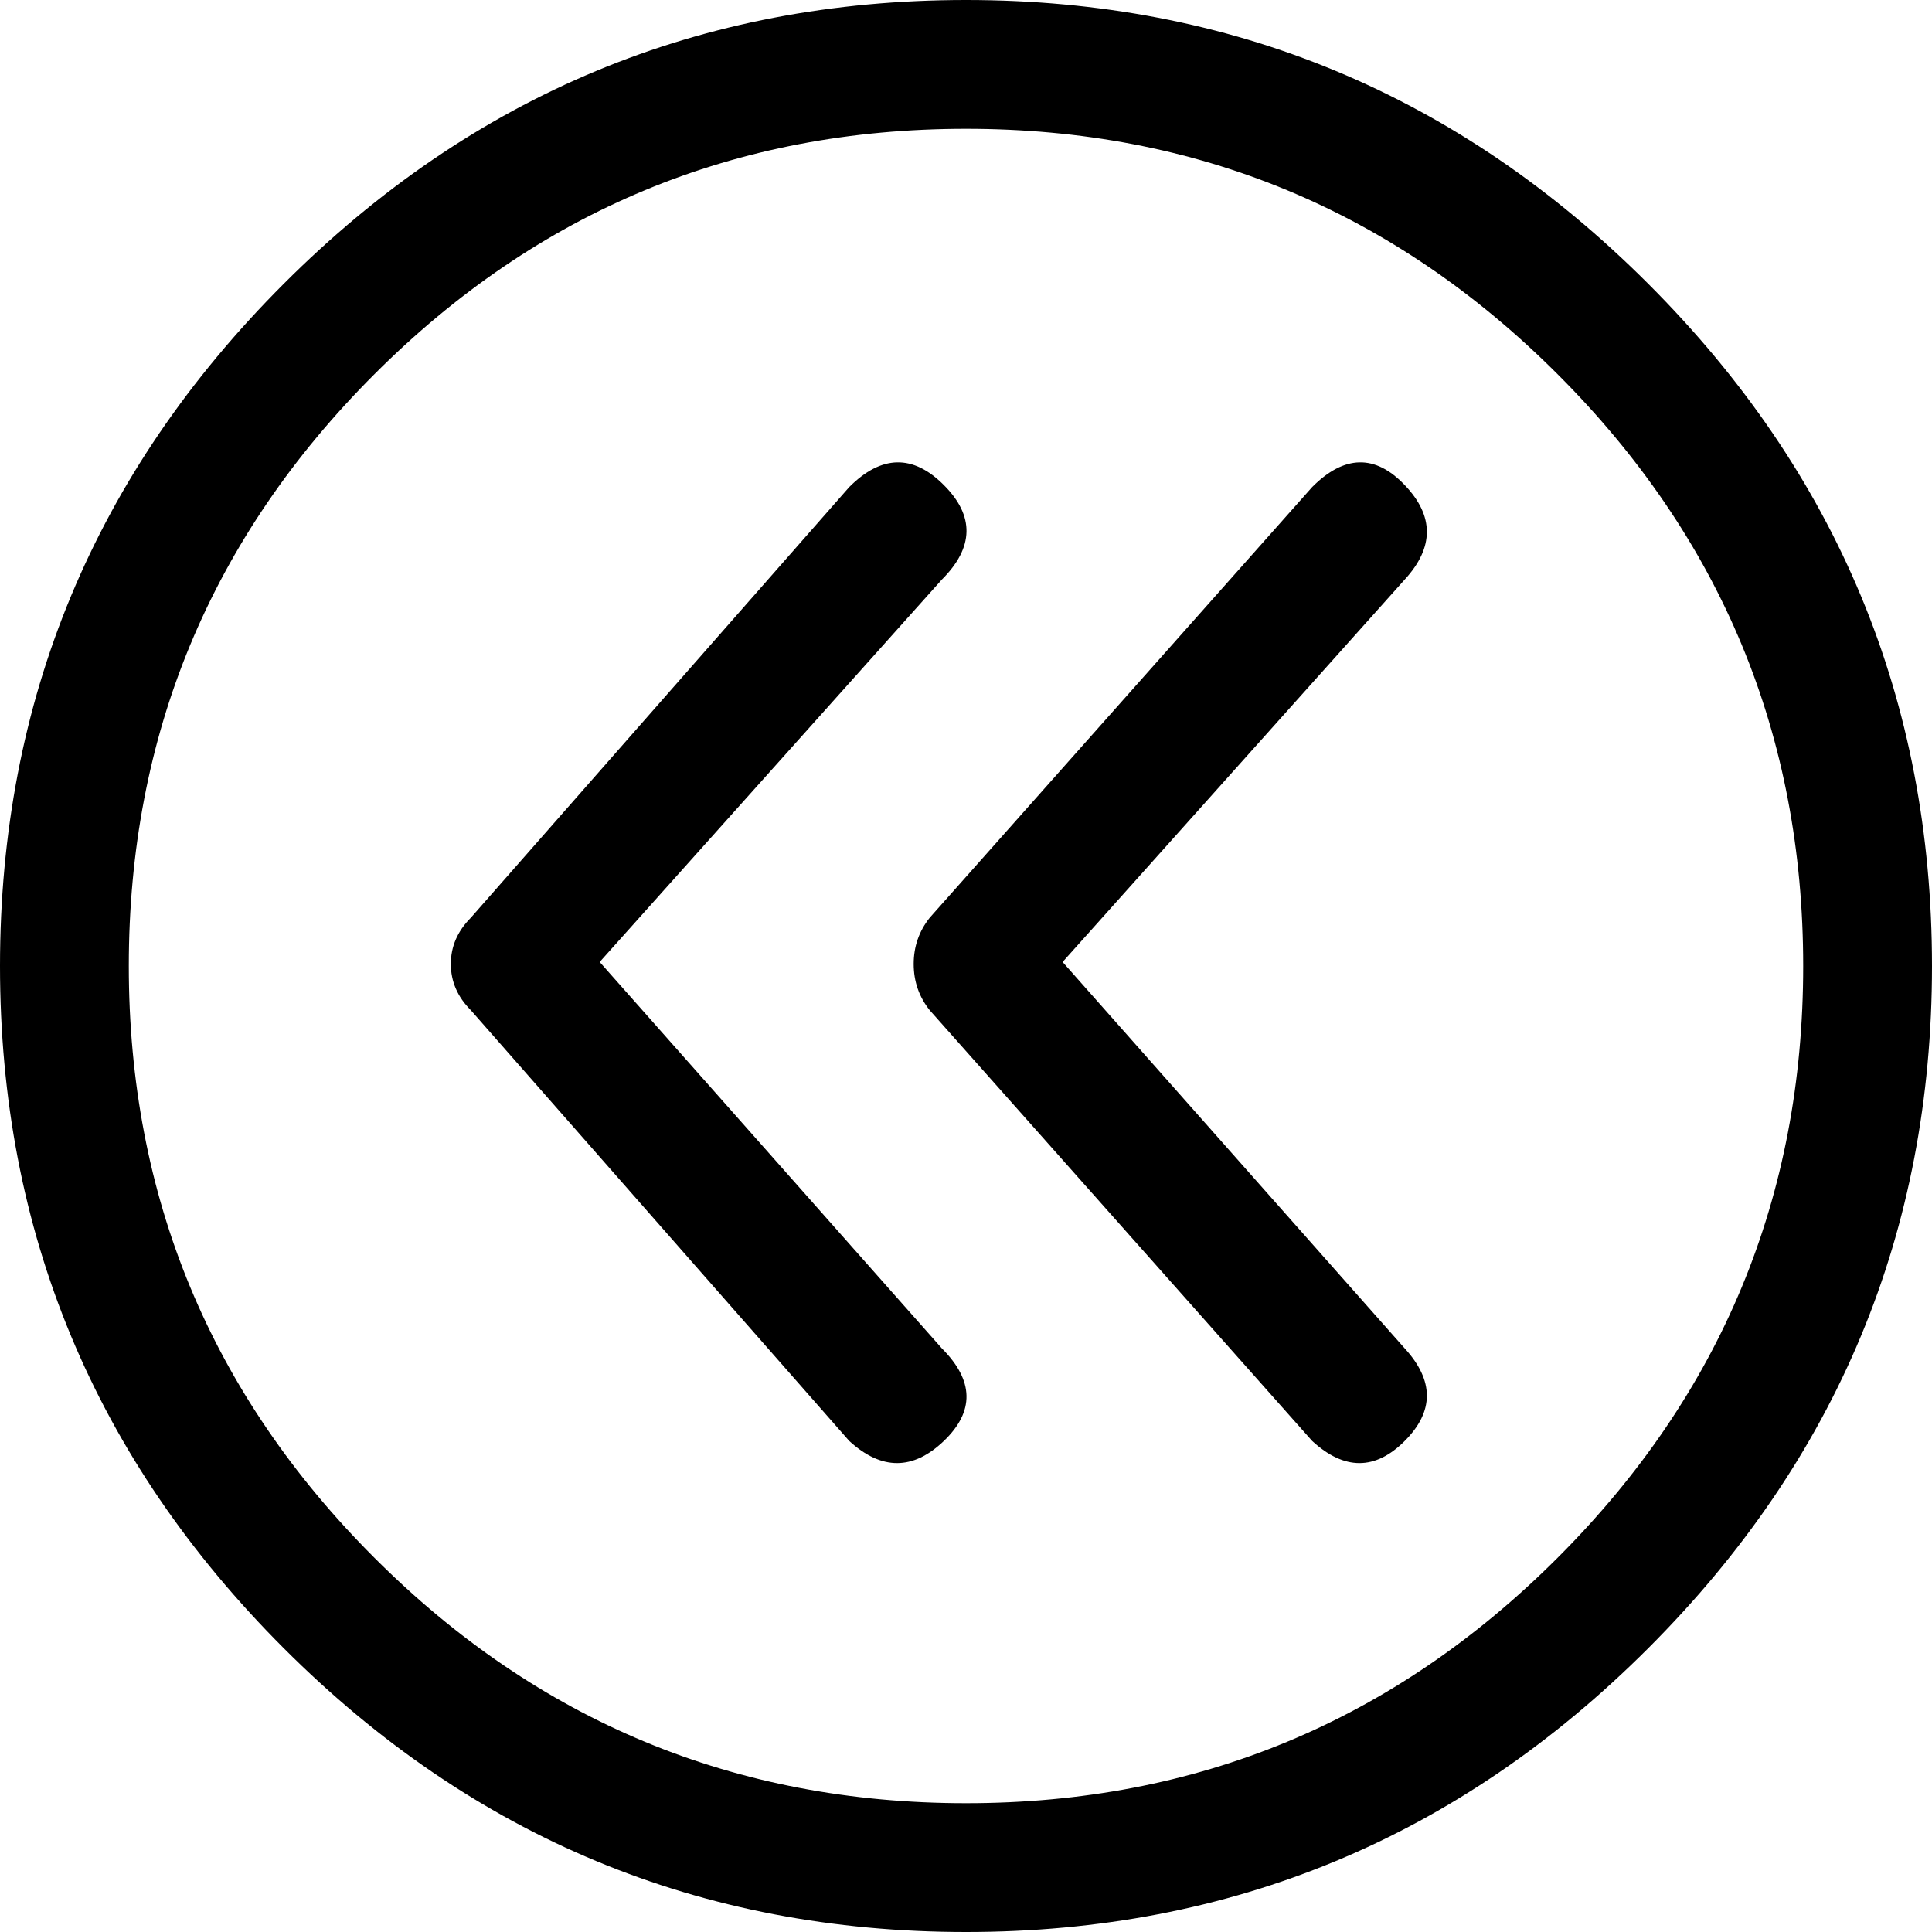 <svg width="28.125" height="28.125" viewBox="1.875 -54.375 28.125 28.125" xmlns="http://www.w3.org/2000/svg"><path d="M10.605 -40.371L15.586 -45.938C16.055 -46.406 16.064 -46.865 15.615 -47.314C15.166 -47.764 14.707 -47.754 14.238 -47.285L8.73 -41.016C8.535 -40.82 8.438 -40.596 8.438 -40.342C8.438 -40.088 8.535 -39.863 8.73 -39.668L14.238 -33.398C14.707 -32.969 15.166 -32.969 15.615 -33.398C16.064 -33.828 16.055 -34.277 15.586 -34.746ZM22.324 -47.314C21.895 -47.764 21.445 -47.754 20.977 -47.285L15.41 -41.016C15.254 -40.82 15.176 -40.596 15.176 -40.342C15.176 -40.088 15.254 -39.863 15.41 -39.668L20.977 -33.398C21.445 -32.969 21.895 -32.969 22.324 -33.398C22.754 -33.828 22.754 -34.277 22.324 -34.746L17.344 -40.371L22.324 -45.938C22.754 -46.406 22.754 -46.865 22.324 -47.314ZM15.938 -54.375C12.07 -54.375 8.76 -52.998 6.006 -50.244C3.252 -47.49 1.875 -44.18 1.875 -40.312C1.875 -36.445 3.252 -33.135 6.006 -30.381C8.76 -27.627 12.07 -26.25 15.938 -26.25C19.805 -26.25 23.115 -27.627 25.869 -30.381C28.623 -33.135 30 -36.445 30 -40.312C30 -44.18 28.623 -47.49 25.869 -50.244C23.115 -52.998 19.805 -54.375 15.938 -54.375ZM15.938 -28.125C12.578 -28.125 9.707 -29.316 7.324 -31.699C4.941 -34.082 3.75 -36.953 3.75 -40.312C3.75 -43.672 4.941 -46.543 7.324 -48.926C9.707 -51.309 12.578 -52.5 15.938 -52.5C19.297 -52.5 22.168 -51.309 24.551 -48.926C26.934 -46.543 28.125 -43.672 28.125 -40.312C28.125 -36.953 26.934 -34.082 24.551 -31.699C22.168 -29.316 19.297 -28.125 15.938 -28.125ZM15.938 -28.125"></path></svg>